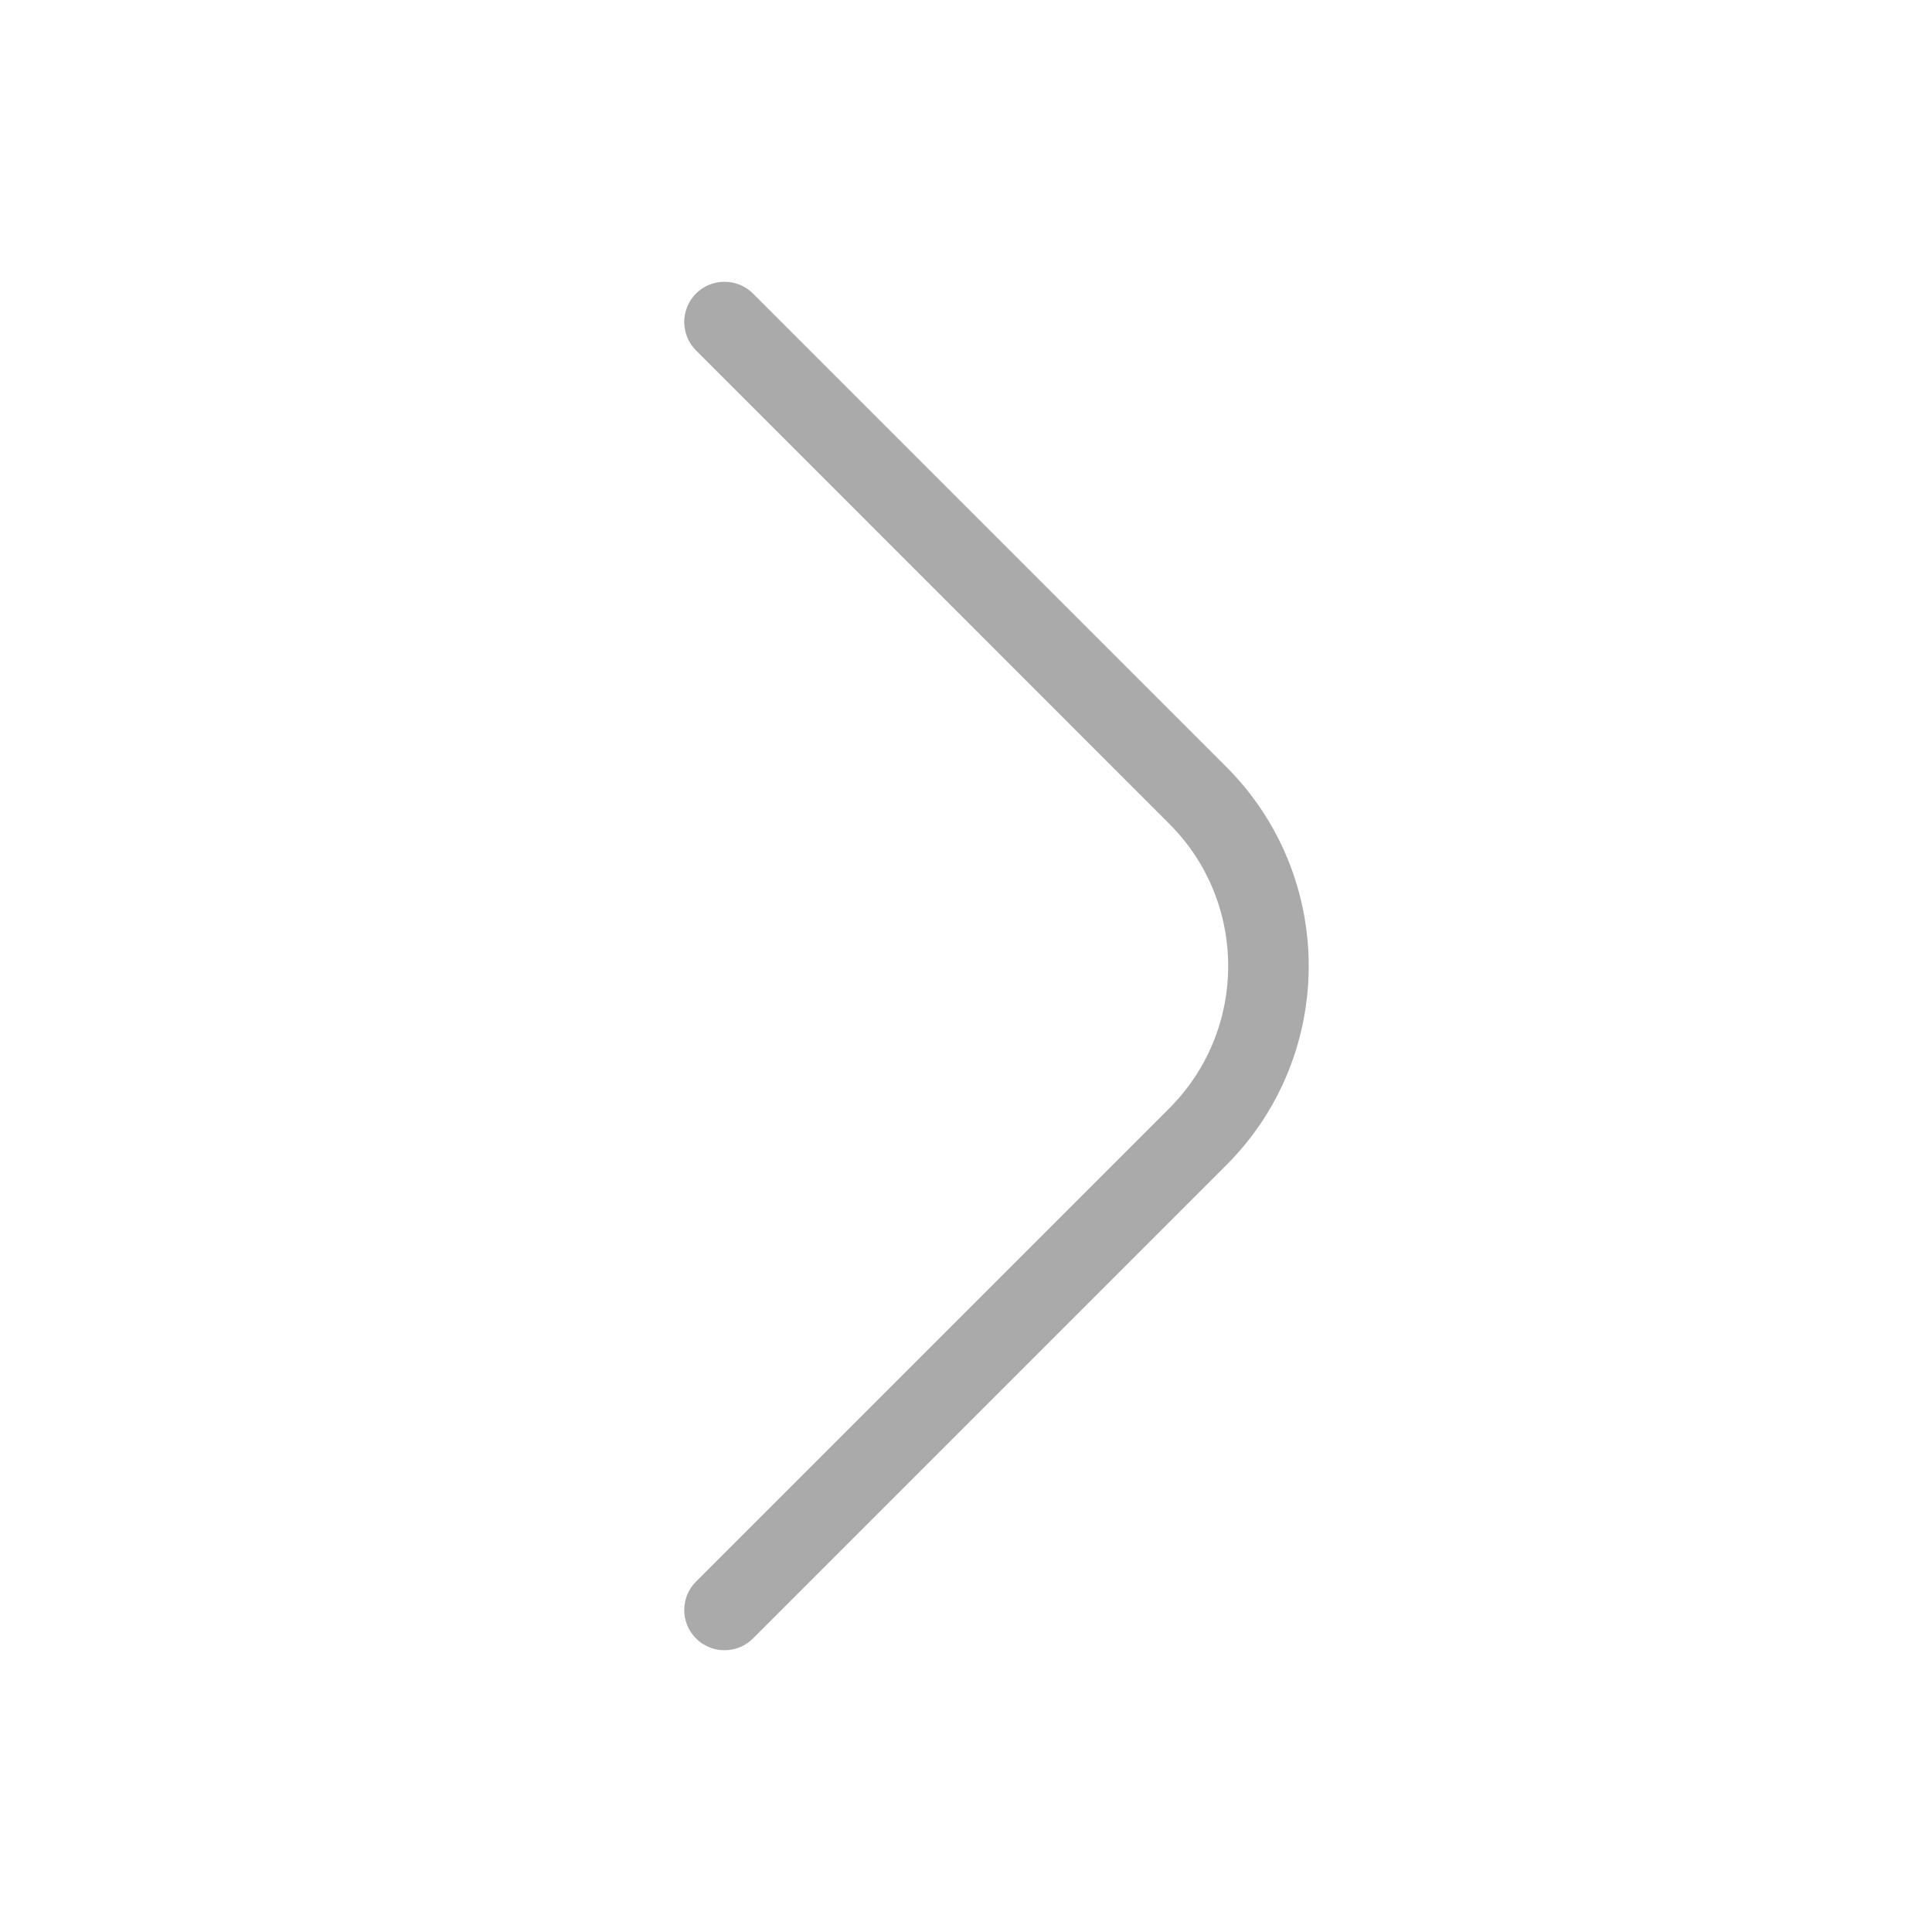 <svg width="16" height="16" viewBox="0 0 16 16" fill="none" xmlns="http://www.w3.org/2000/svg">
<path fill-rule="evenodd" clip-rule="evenodd" d="M5.764 2.431C5.894 2.301 6.105 2.301 6.236 2.431L10.155 6.35C11.066 7.261 11.066 8.739 10.155 9.65L6.236 13.569C6.105 13.699 5.894 13.699 5.764 13.569C5.634 13.439 5.634 13.228 5.764 13.098L9.683 9.179C10.334 8.528 10.334 7.472 9.683 6.822L5.764 2.902C5.634 2.772 5.634 2.561 5.764 2.431Z" fill="#AAAAAA"/>
</svg>
